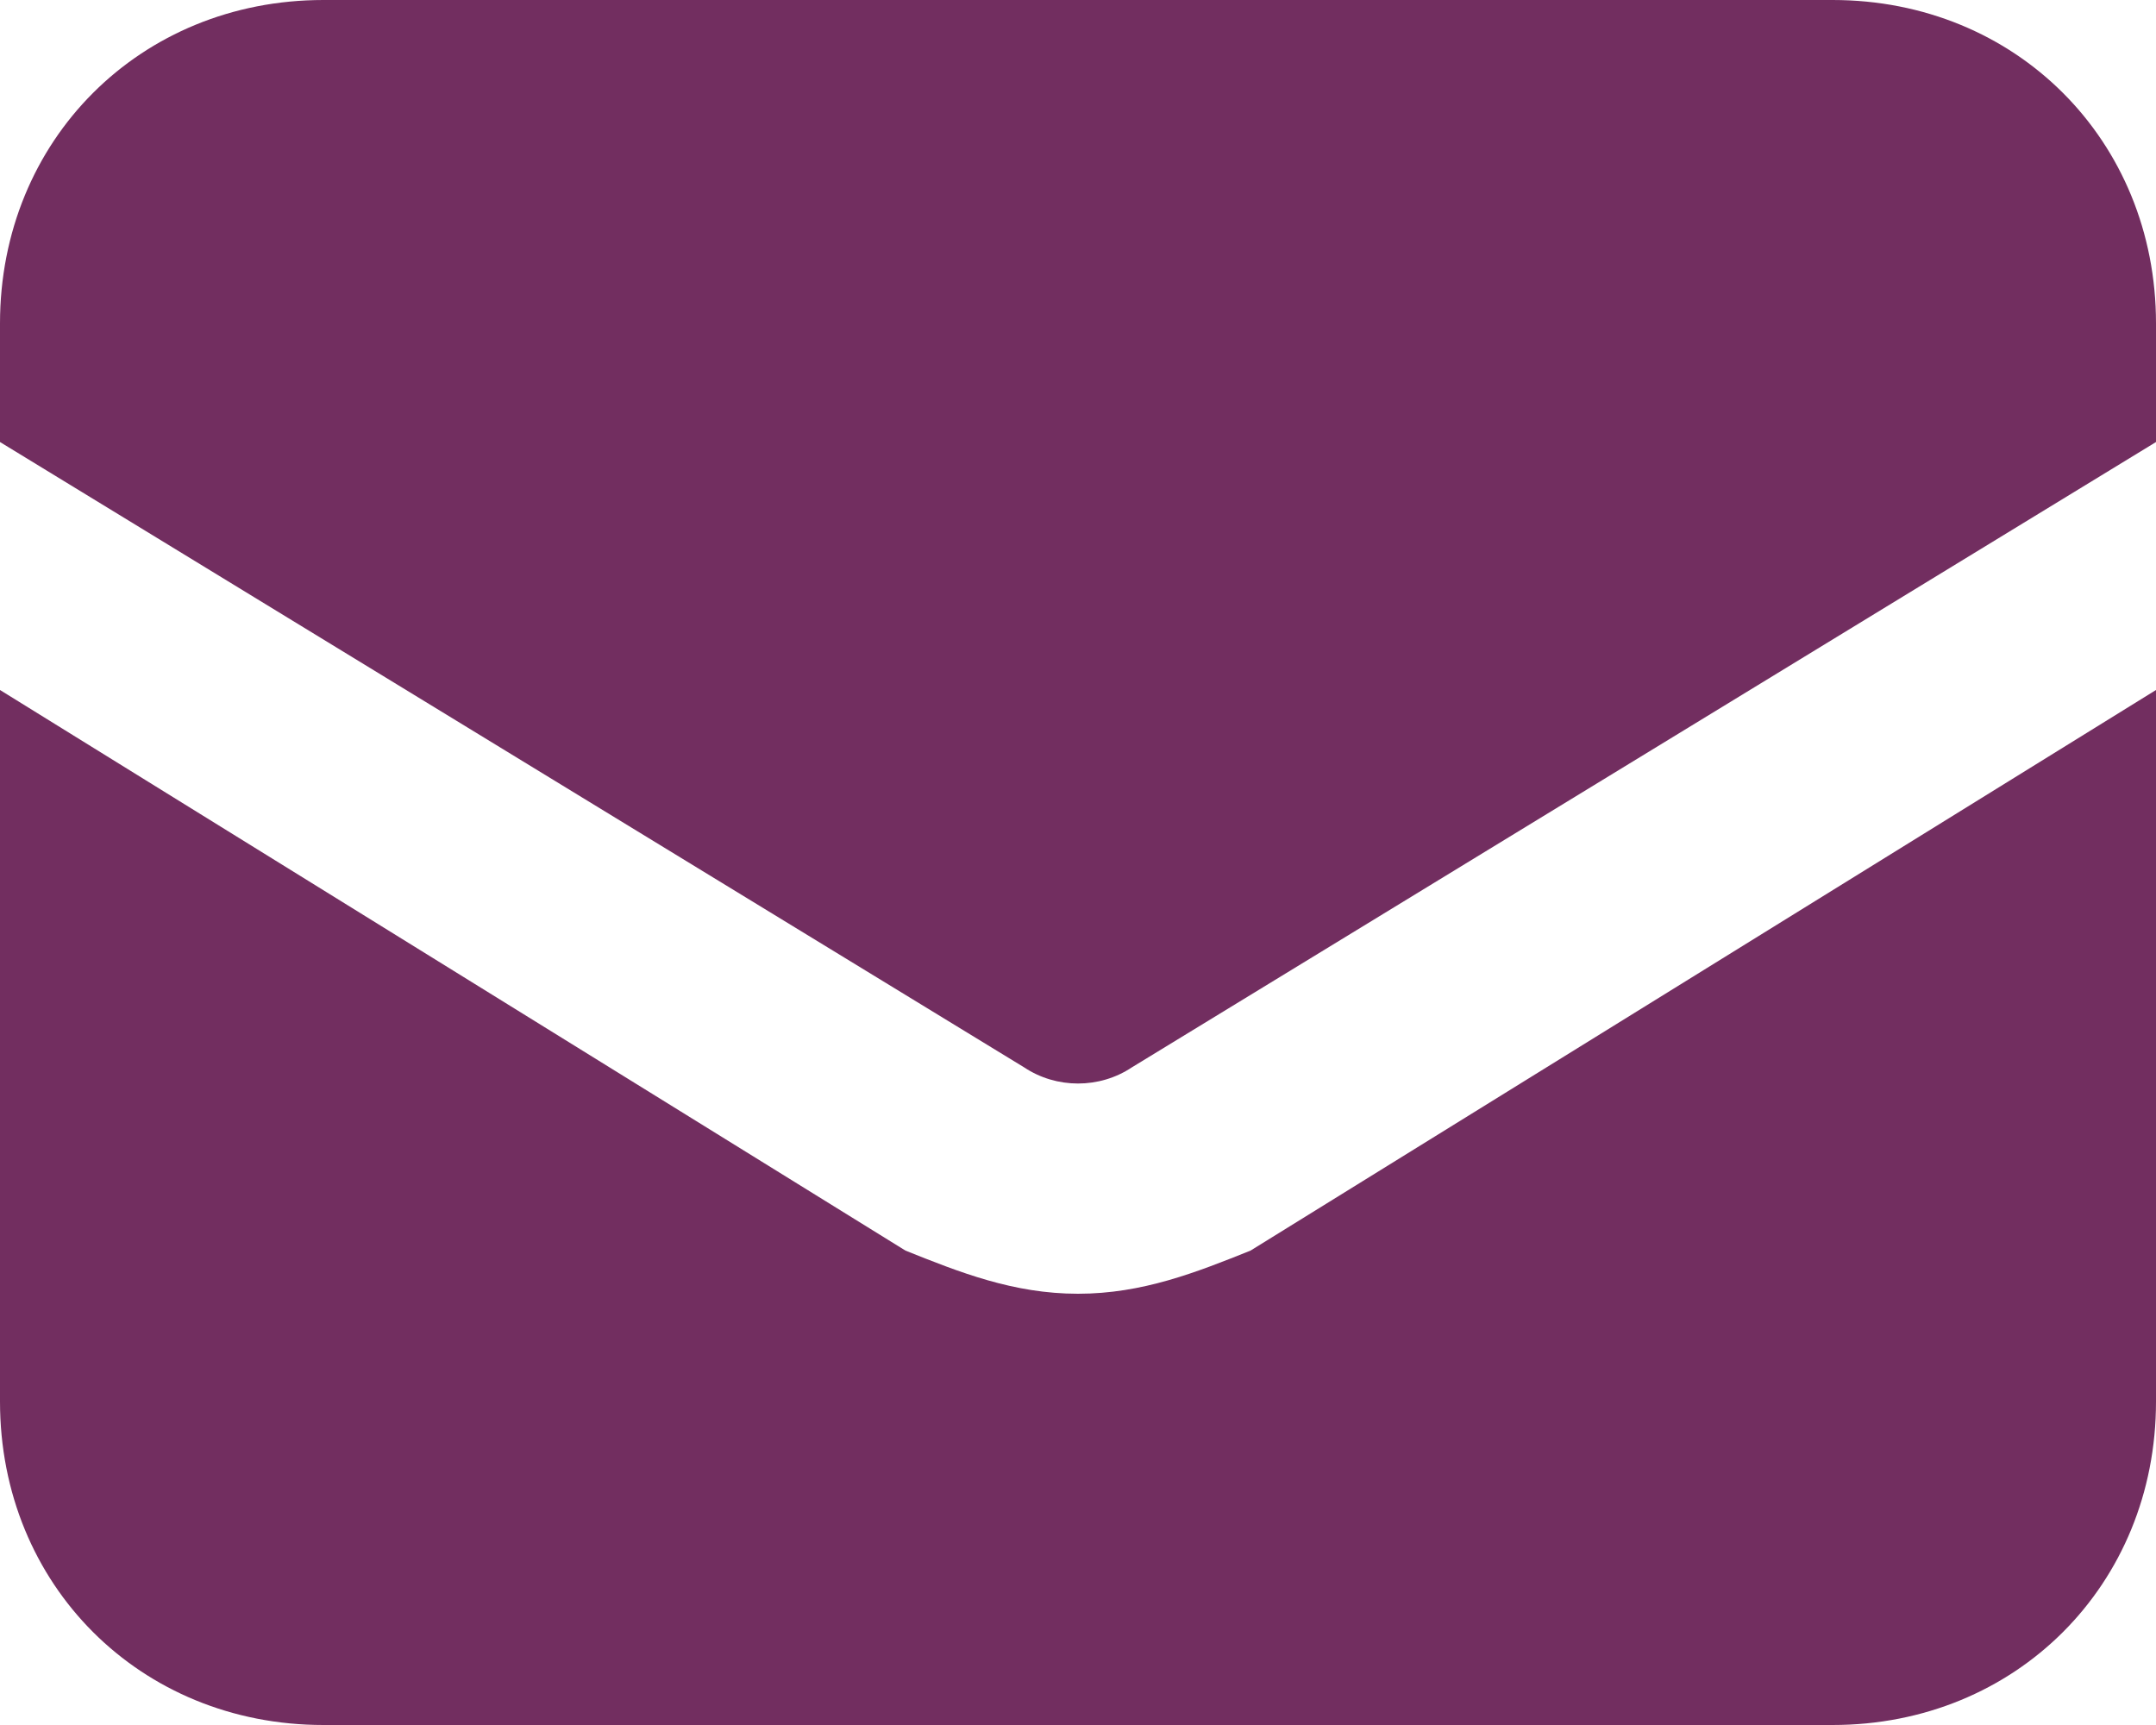 <svg width="10" height="8" viewBox="0 0 10 8" fill="none" xmlns="http://www.w3.org/2000/svg">
<path d="M5 6C4.7 6 4.45 5.9 4.2 5.8L0 3.2V6.5C0 7.35 0.65 8 1.5 8H8.5C9.35 8 10 7.35 10 6.5V3.2L5.8 5.8C5.55 5.9 5.3 6 5 6ZM8.5 0H1.5C0.65 0 0 0.65 0 1.5V2.05L4.75 4.95C4.9 5.05 5.1 5.05 5.25 4.95L10 2.05V1.5C10 0.65 9.35 0 8.5 0Z" fill="#722E60"/>
</svg>
